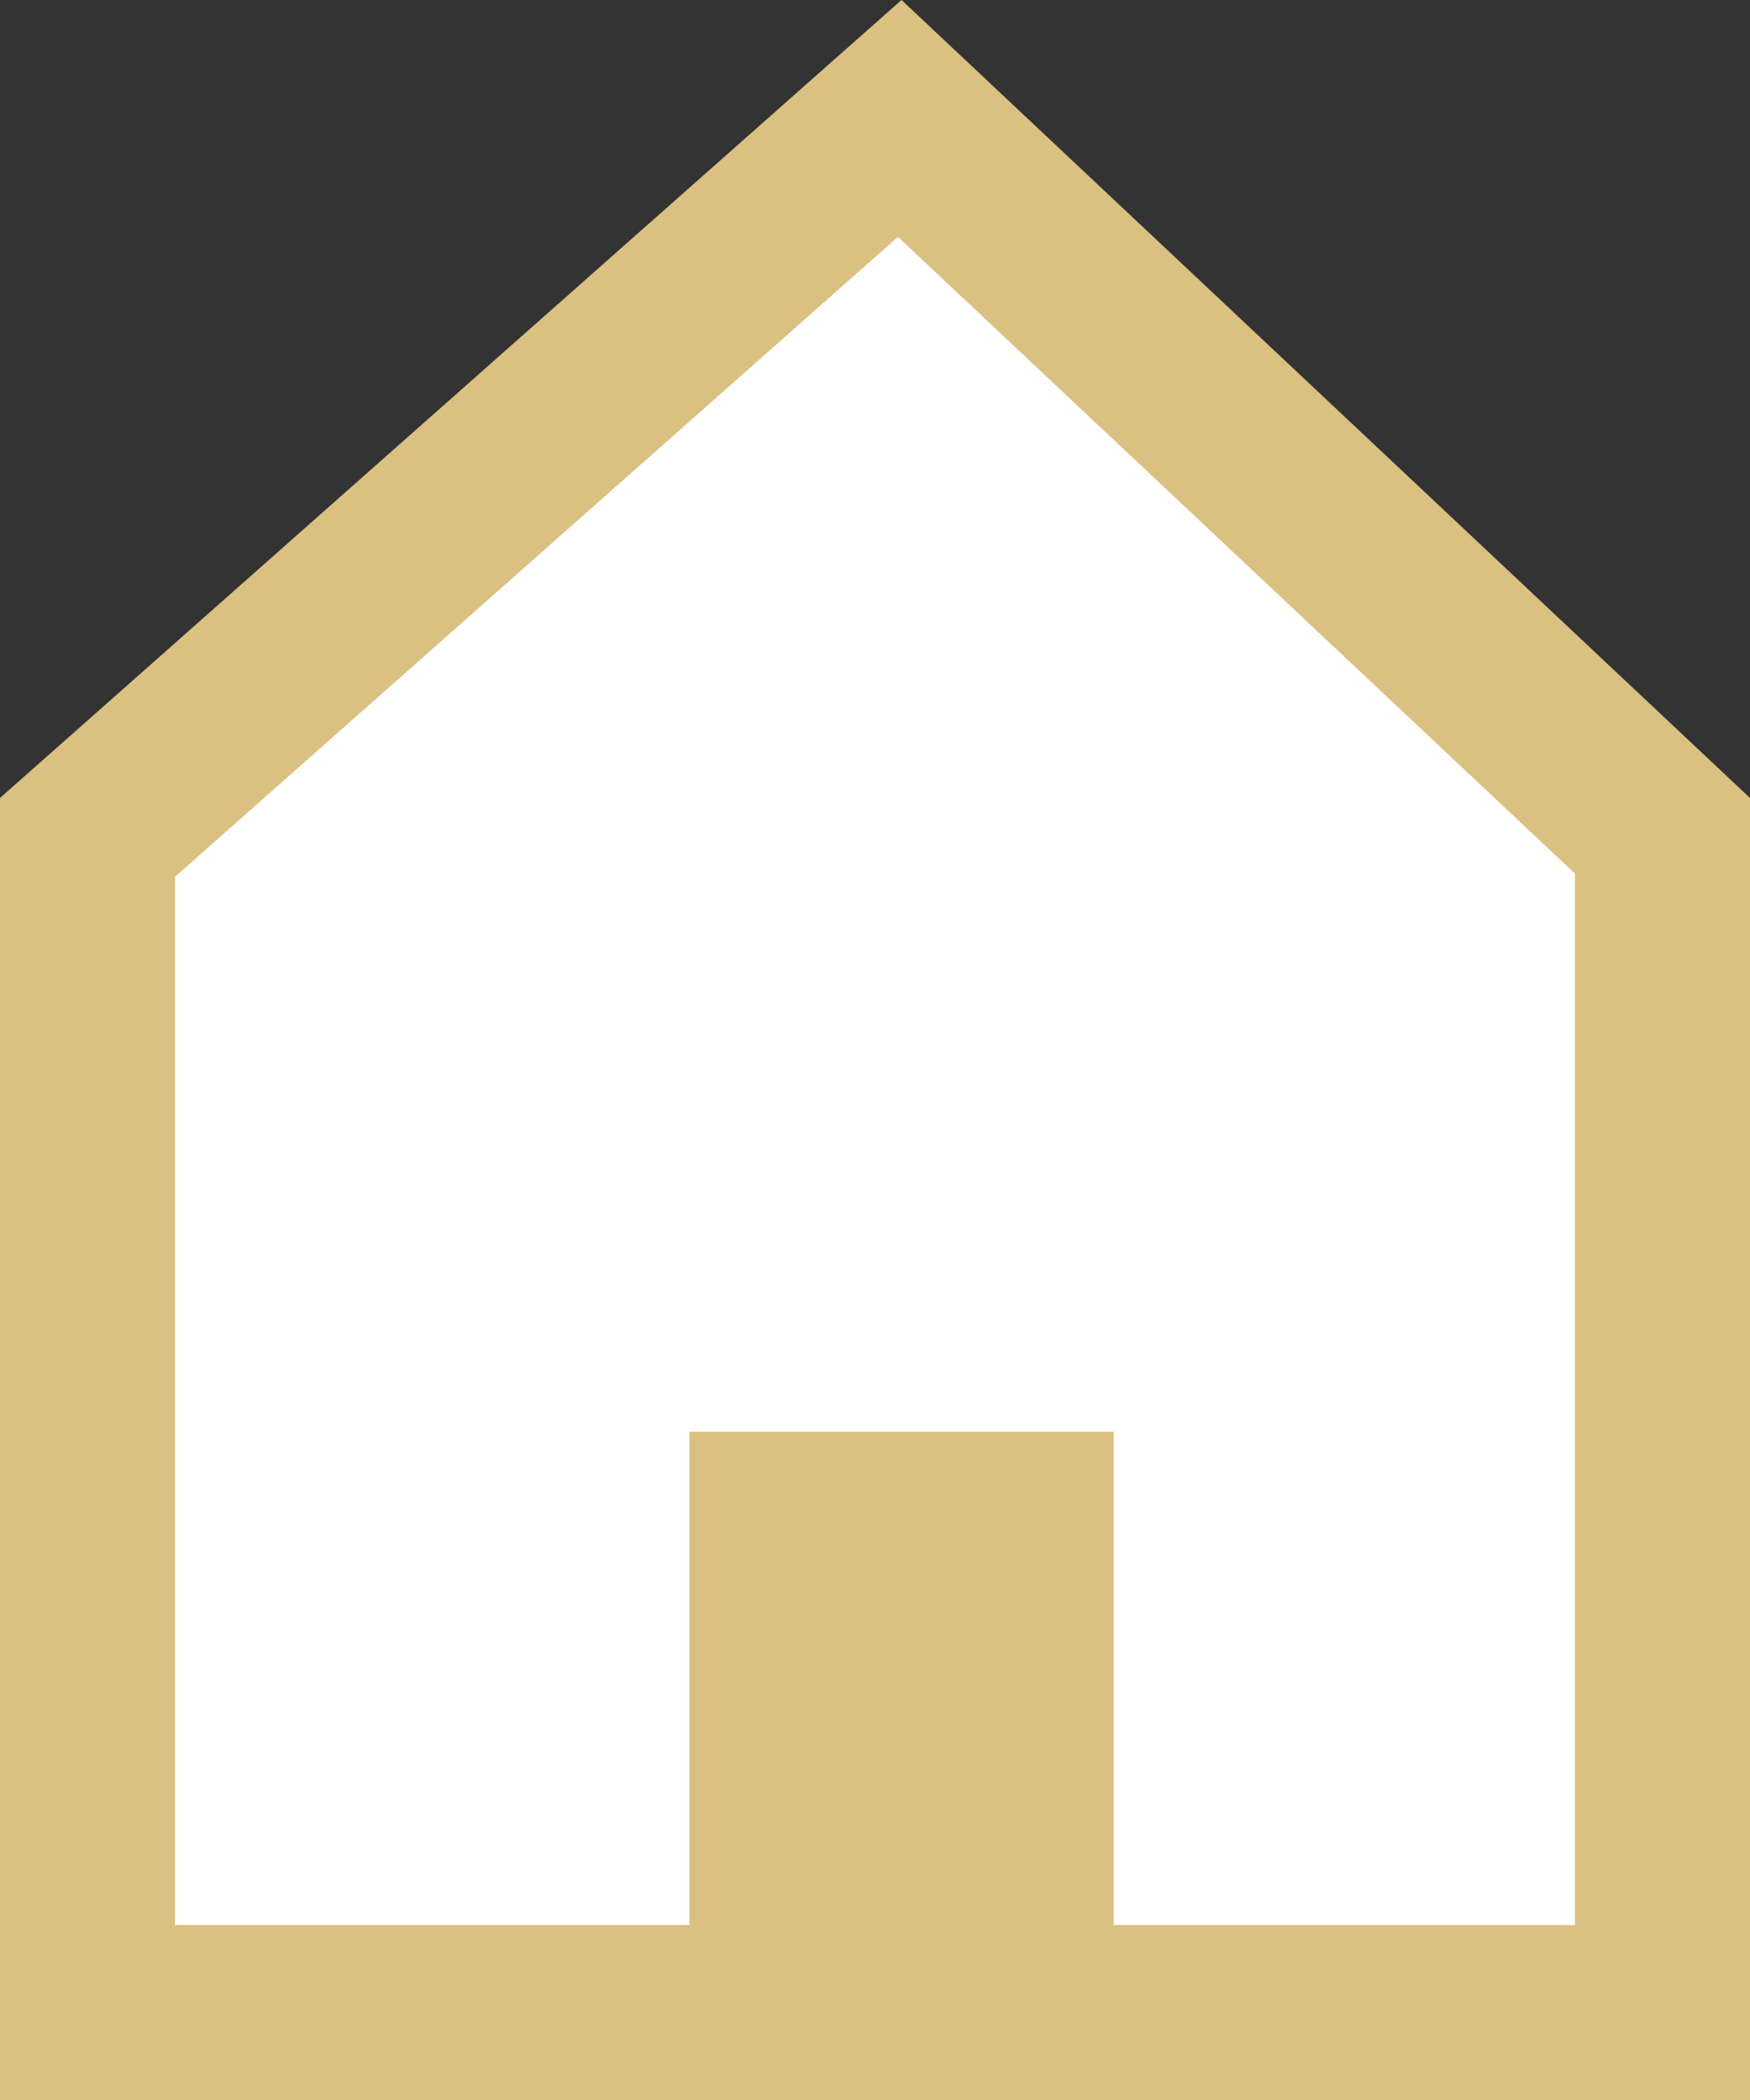 <svg width="30" height="36" viewBox="0 0 30 36" fill="none" xmlns="http://www.w3.org/2000/svg">
<rect x="0" y="0" width="30" height="36" fill="#333333" stroke="none"/>
<path d="M15.424 2.03L28.5 14.328V34.5H1.5V14.355L15.424 2.03Z" fill="white" stroke="#DAC081" stroke-width="3"/>
<rect x="11.818" y="24.545" width="7.273" height="9" fill="#DAC081"/>
</svg>
